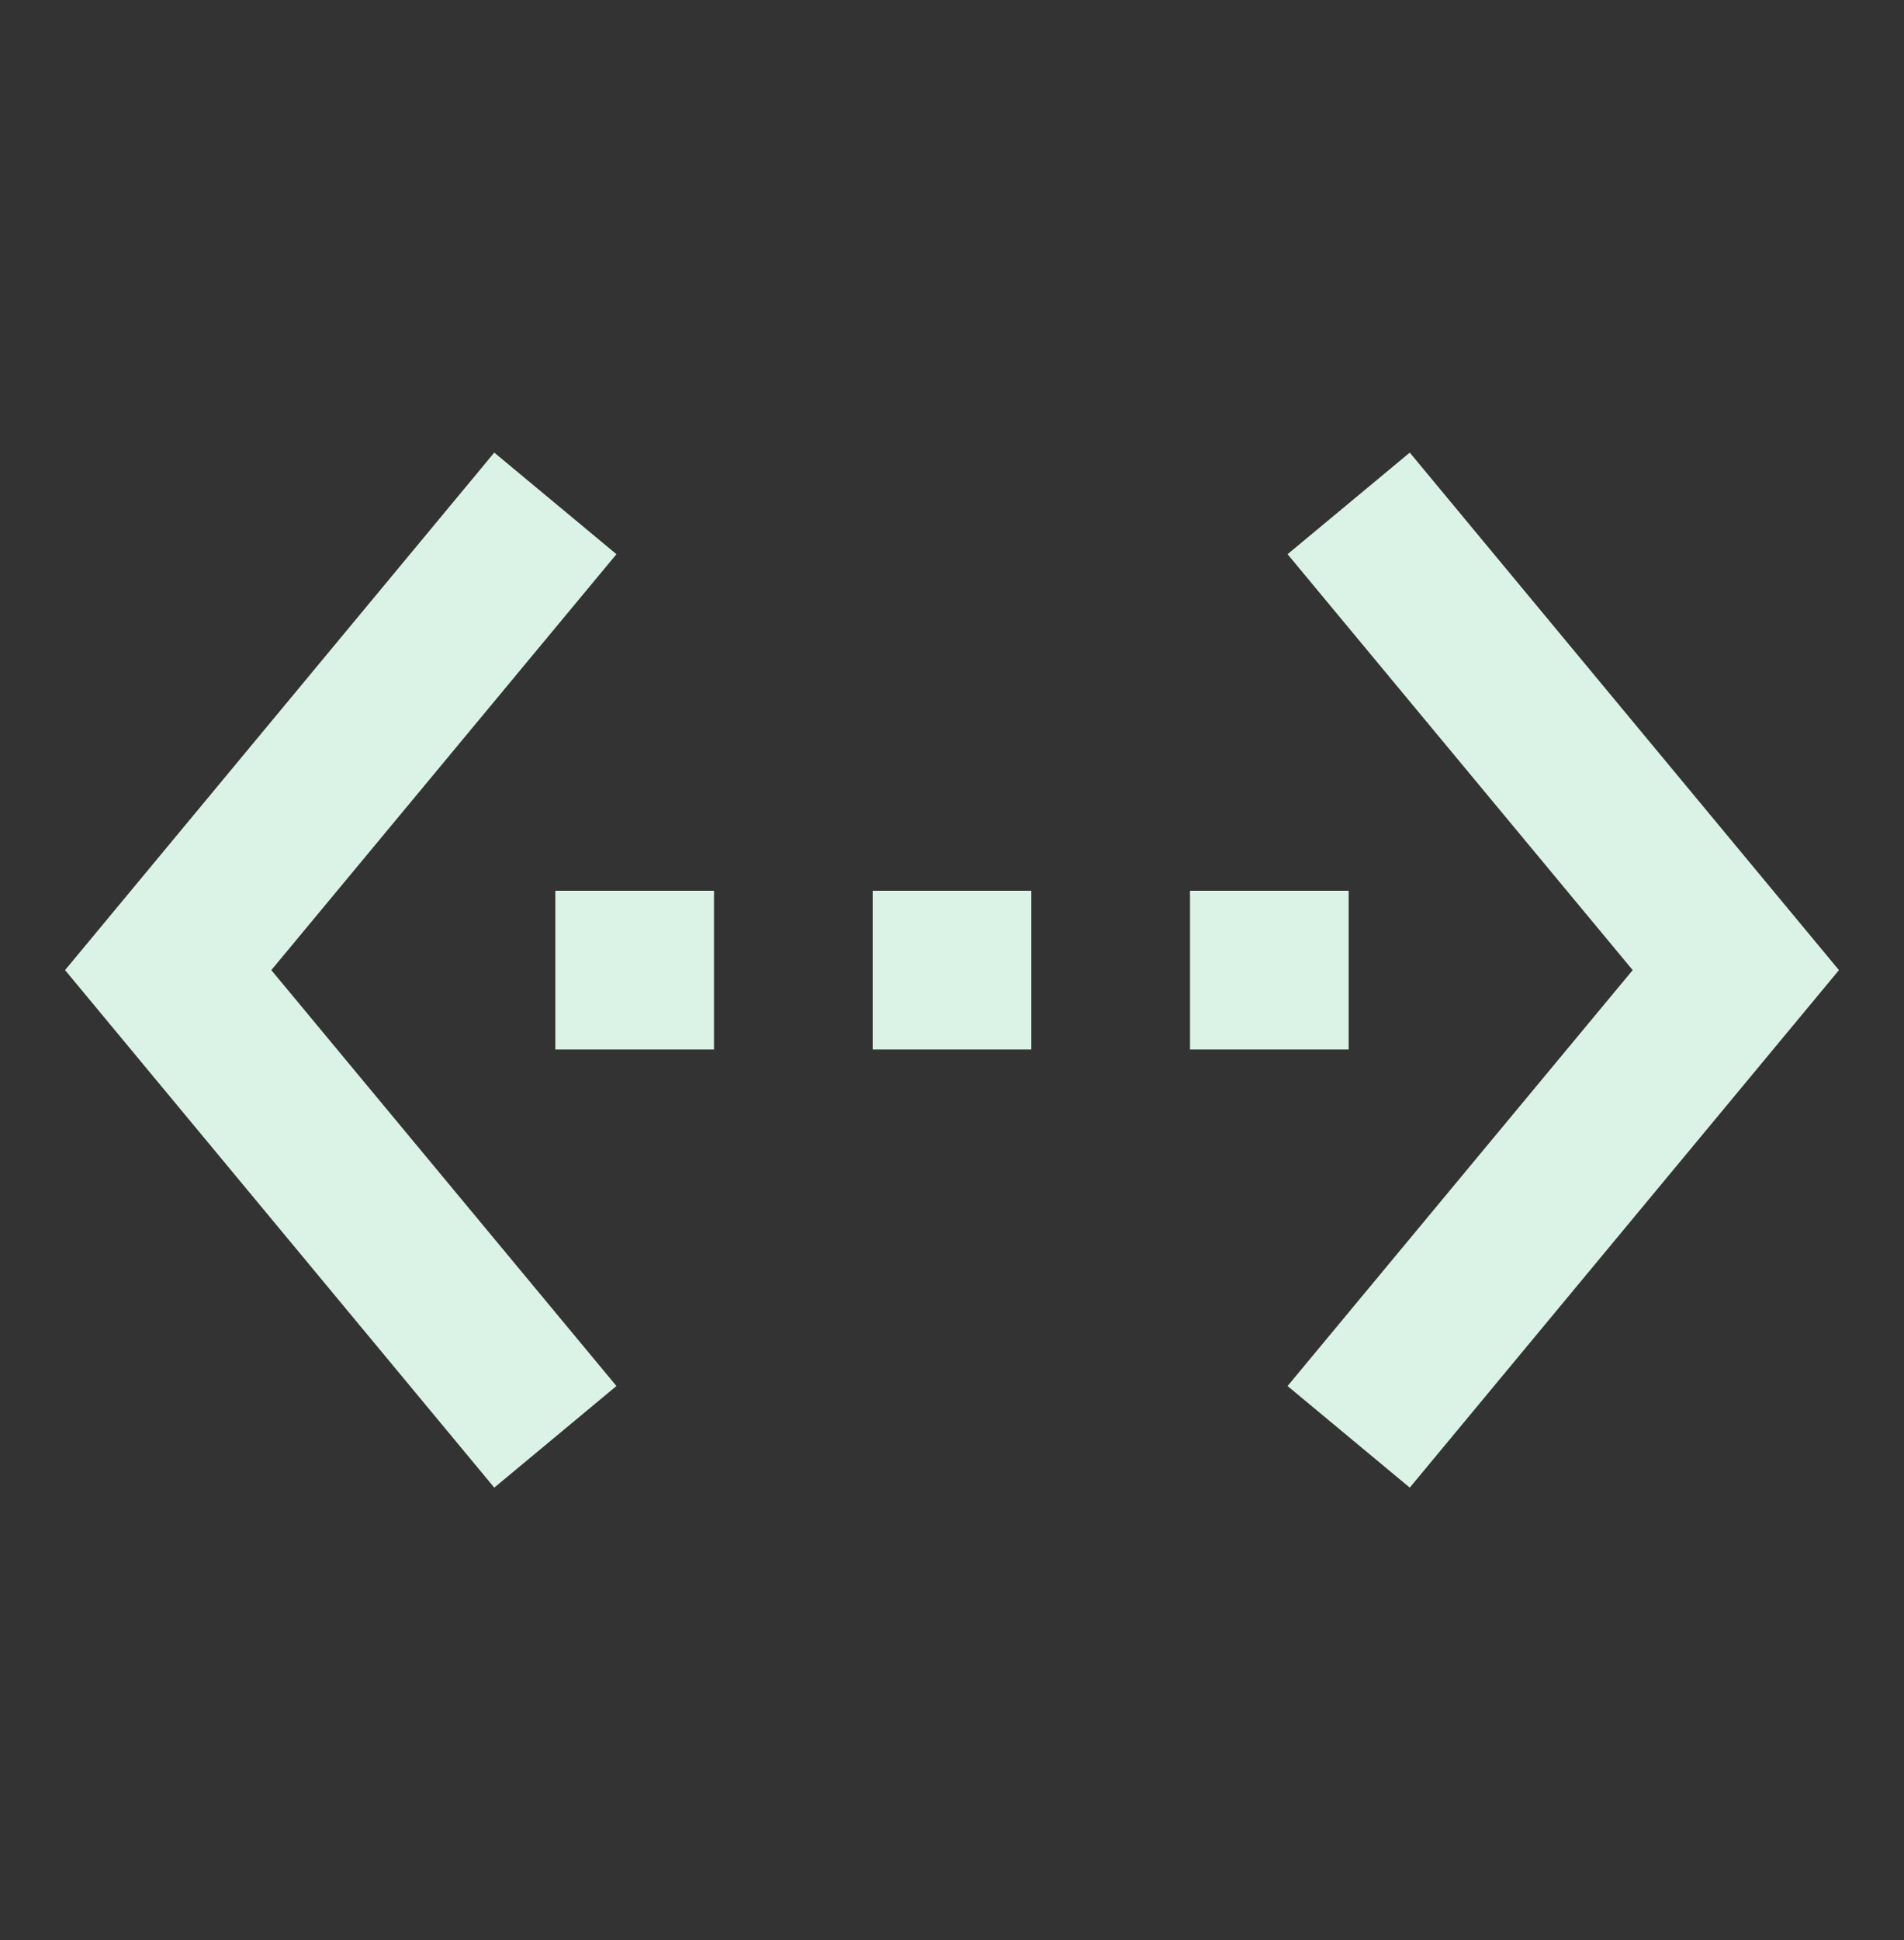 <svg width="54" height="55" viewBox="0 0 54 55" fill="none" xmlns="http://www.w3.org/2000/svg">
<rect x="0" y="0" width="54" height="55" fill="#333333" stroke="none"/>
<g clip-path="url(#clip0_146_3432)">
<path d="M17.483 15.71L14.018 12.83L1.845 27.5L14.018 42.17L17.483 39.29L7.695 27.5L17.483 15.71ZM15.75 29.75H20.25V25.25H15.75V29.75ZM38.25 25.25H33.75V29.75H38.25V25.25ZM24.75 29.75H29.25V25.25H24.75V29.75ZM39.983 12.83L36.517 15.71L46.305 27.5L36.517 39.29L39.983 42.17L52.155 27.5L39.983 12.83Z" fill="#DBF3E6"/>
</g>
<defs>
<clipPath id="clip0_146_3432">
<rect width="54" height="54" fill="white" transform="translate(0 0.5)"/>
</clipPath>
</defs>
</svg>
